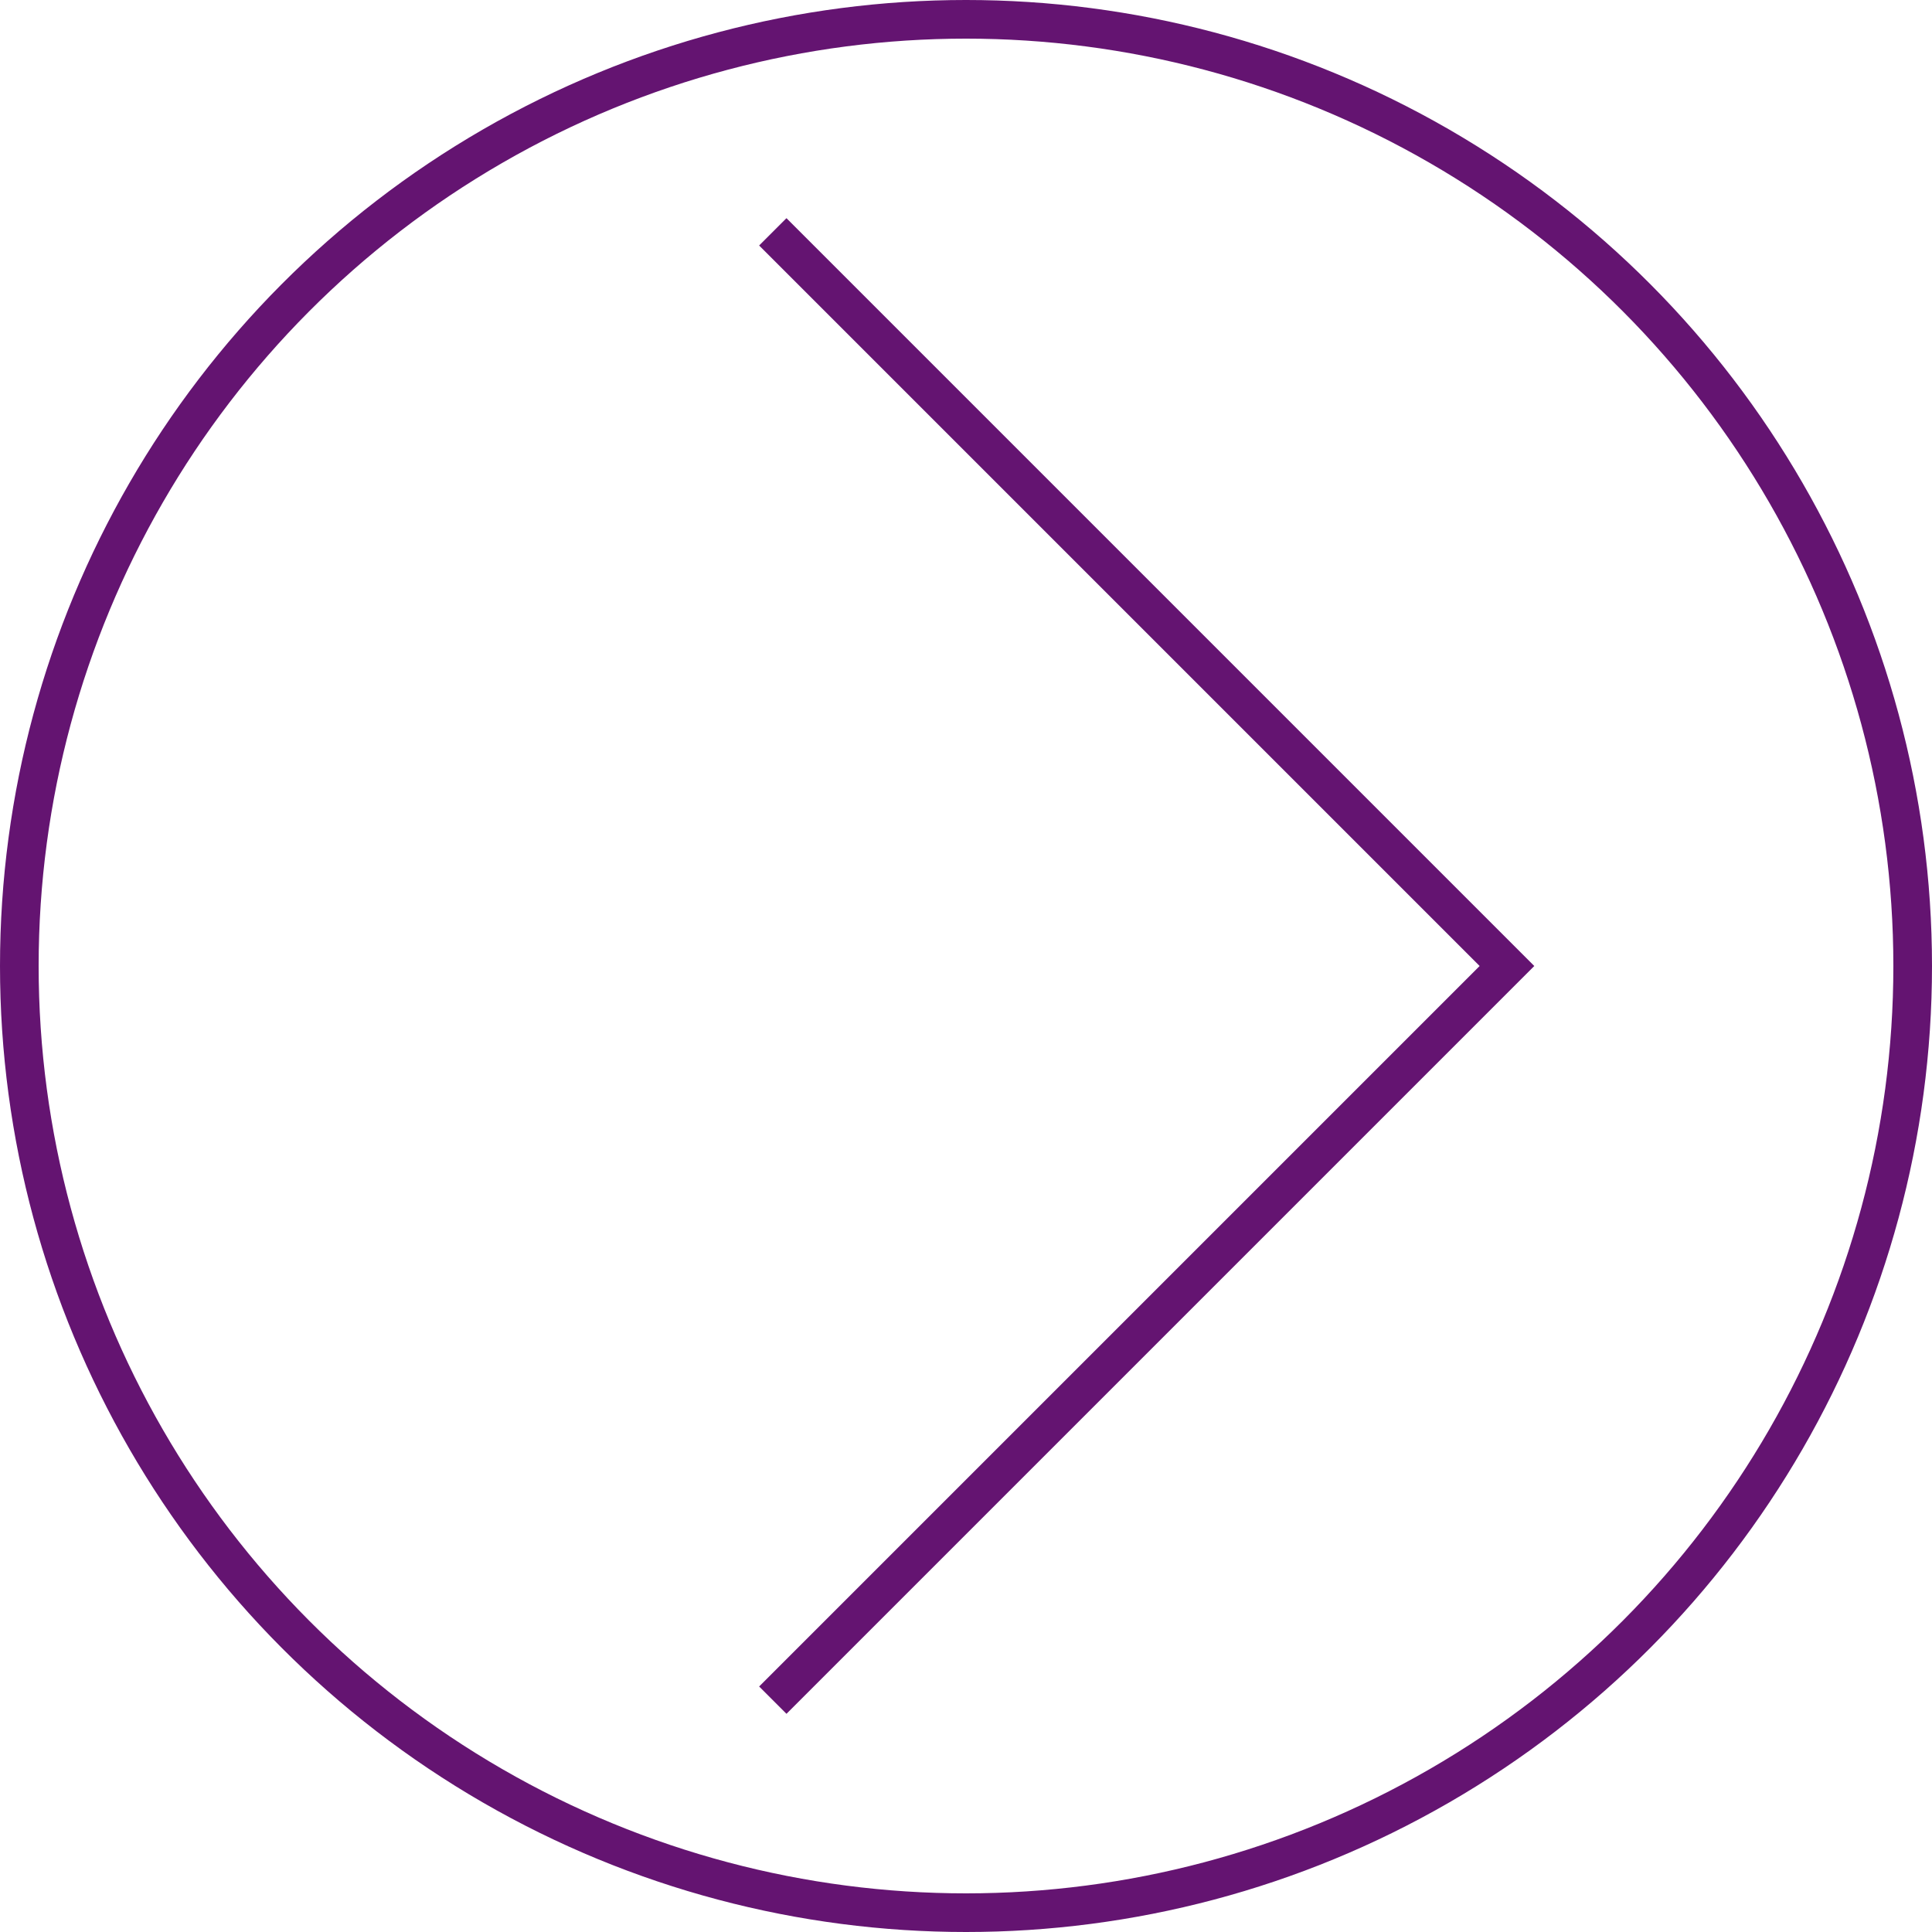 <svg width="50" height="50" viewBox="0 0 50 50" fill="none" xmlns="http://www.w3.org/2000/svg">
<circle cx="25" cy="25" r="24.5" stroke="#641471"/>
<path d="M20 6L39 25L20 44" stroke="#641471"/>
</svg>
